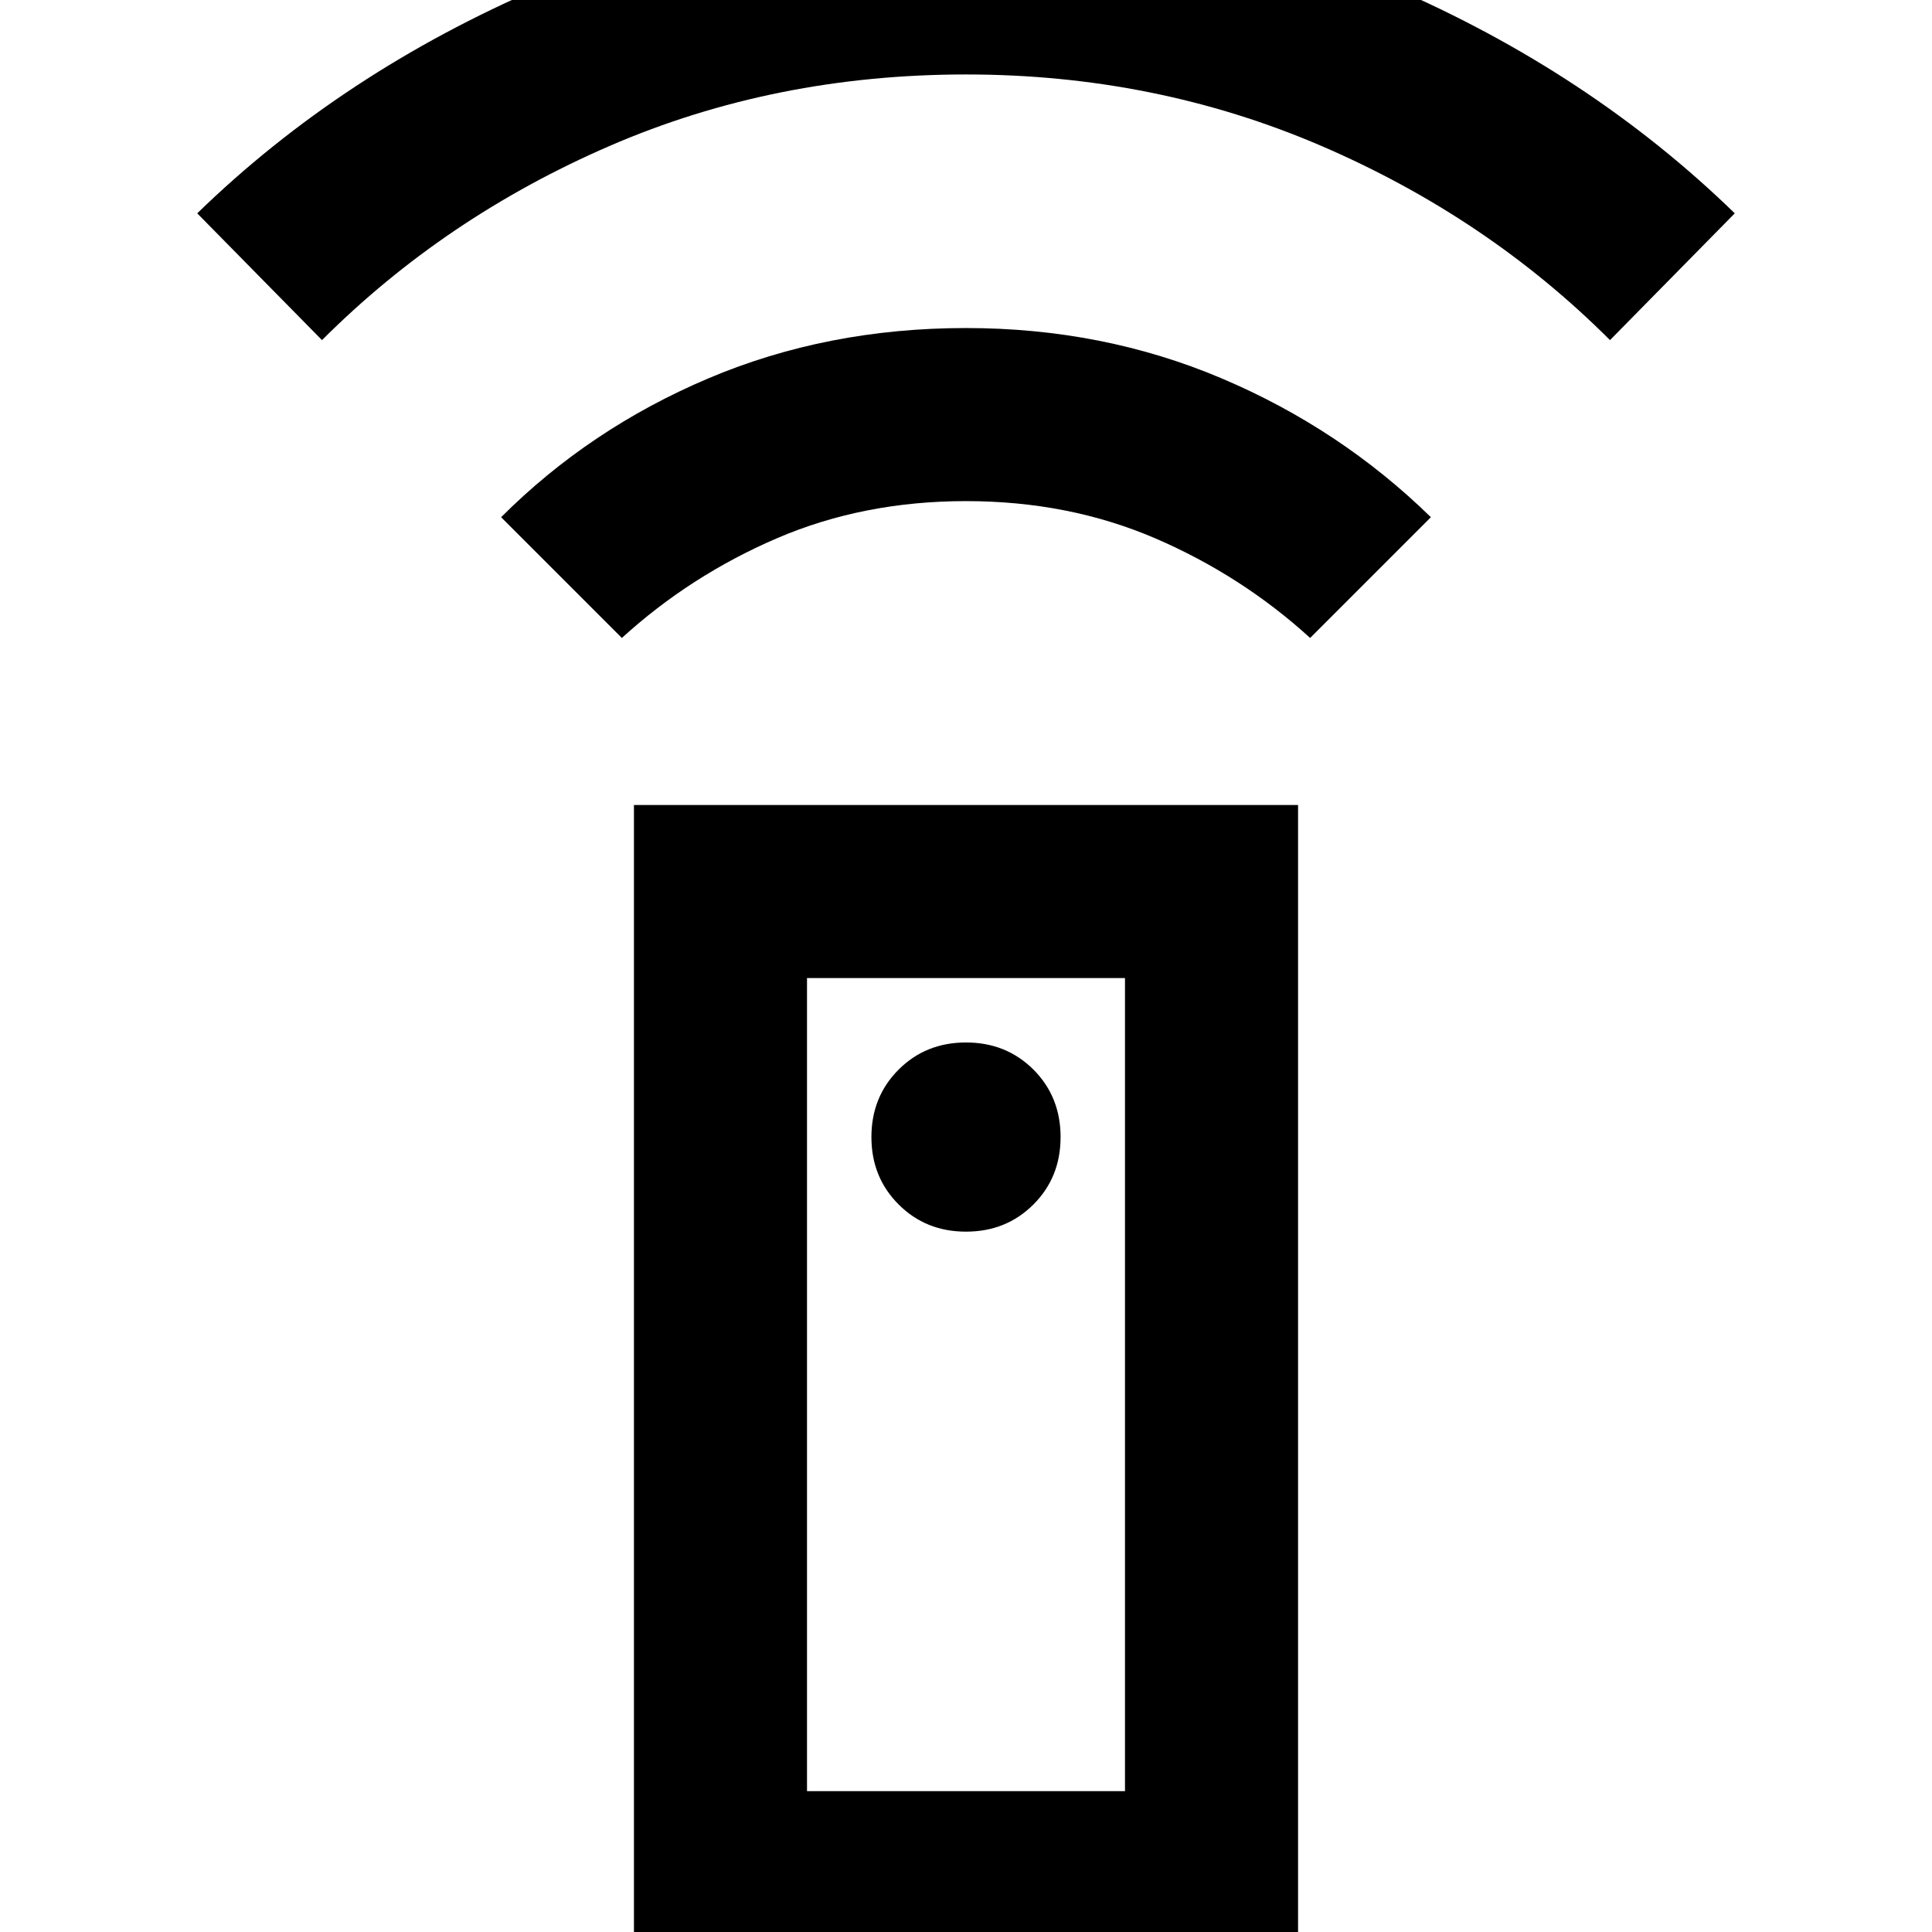 <svg xmlns="http://www.w3.org/2000/svg" height="24" width="24"><path d="M7.875 24.4V10H16.125V24.4ZM12 15.3Q12.5 15.3 12.838 14.962Q13.175 14.625 13.175 14.125Q13.175 13.625 12.838 13.287Q12.5 12.95 12 12.95Q11.5 12.95 11.163 13.287Q10.825 13.625 10.825 14.125Q10.825 14.625 11.163 14.962Q11.5 15.3 12 15.3ZM7.725 7.925 6.225 6.425Q7.325 5.325 8.8 4.7Q10.275 4.075 12 4.075Q13.7 4.075 15.175 4.7Q16.65 5.325 17.775 6.425L16.275 7.925Q15.425 7.15 14.35 6.687Q13.275 6.225 12 6.225Q10.725 6.225 9.65 6.687Q8.575 7.15 7.725 7.925ZM4 4.225 2.45 2.65Q4.25 0.9 6.725 -0.163Q9.2 -1.225 12 -1.225Q14.825 -1.225 17.288 -0.163Q19.75 0.9 21.55 2.65L20 4.225Q18.475 2.7 16.413 1.812Q14.35 0.925 12 0.925Q9.625 0.925 7.575 1.812Q5.525 2.7 4 4.225ZM10.025 22.25H13.975V12.15H10.025ZM10.025 22.25H13.975Z"/></svg>